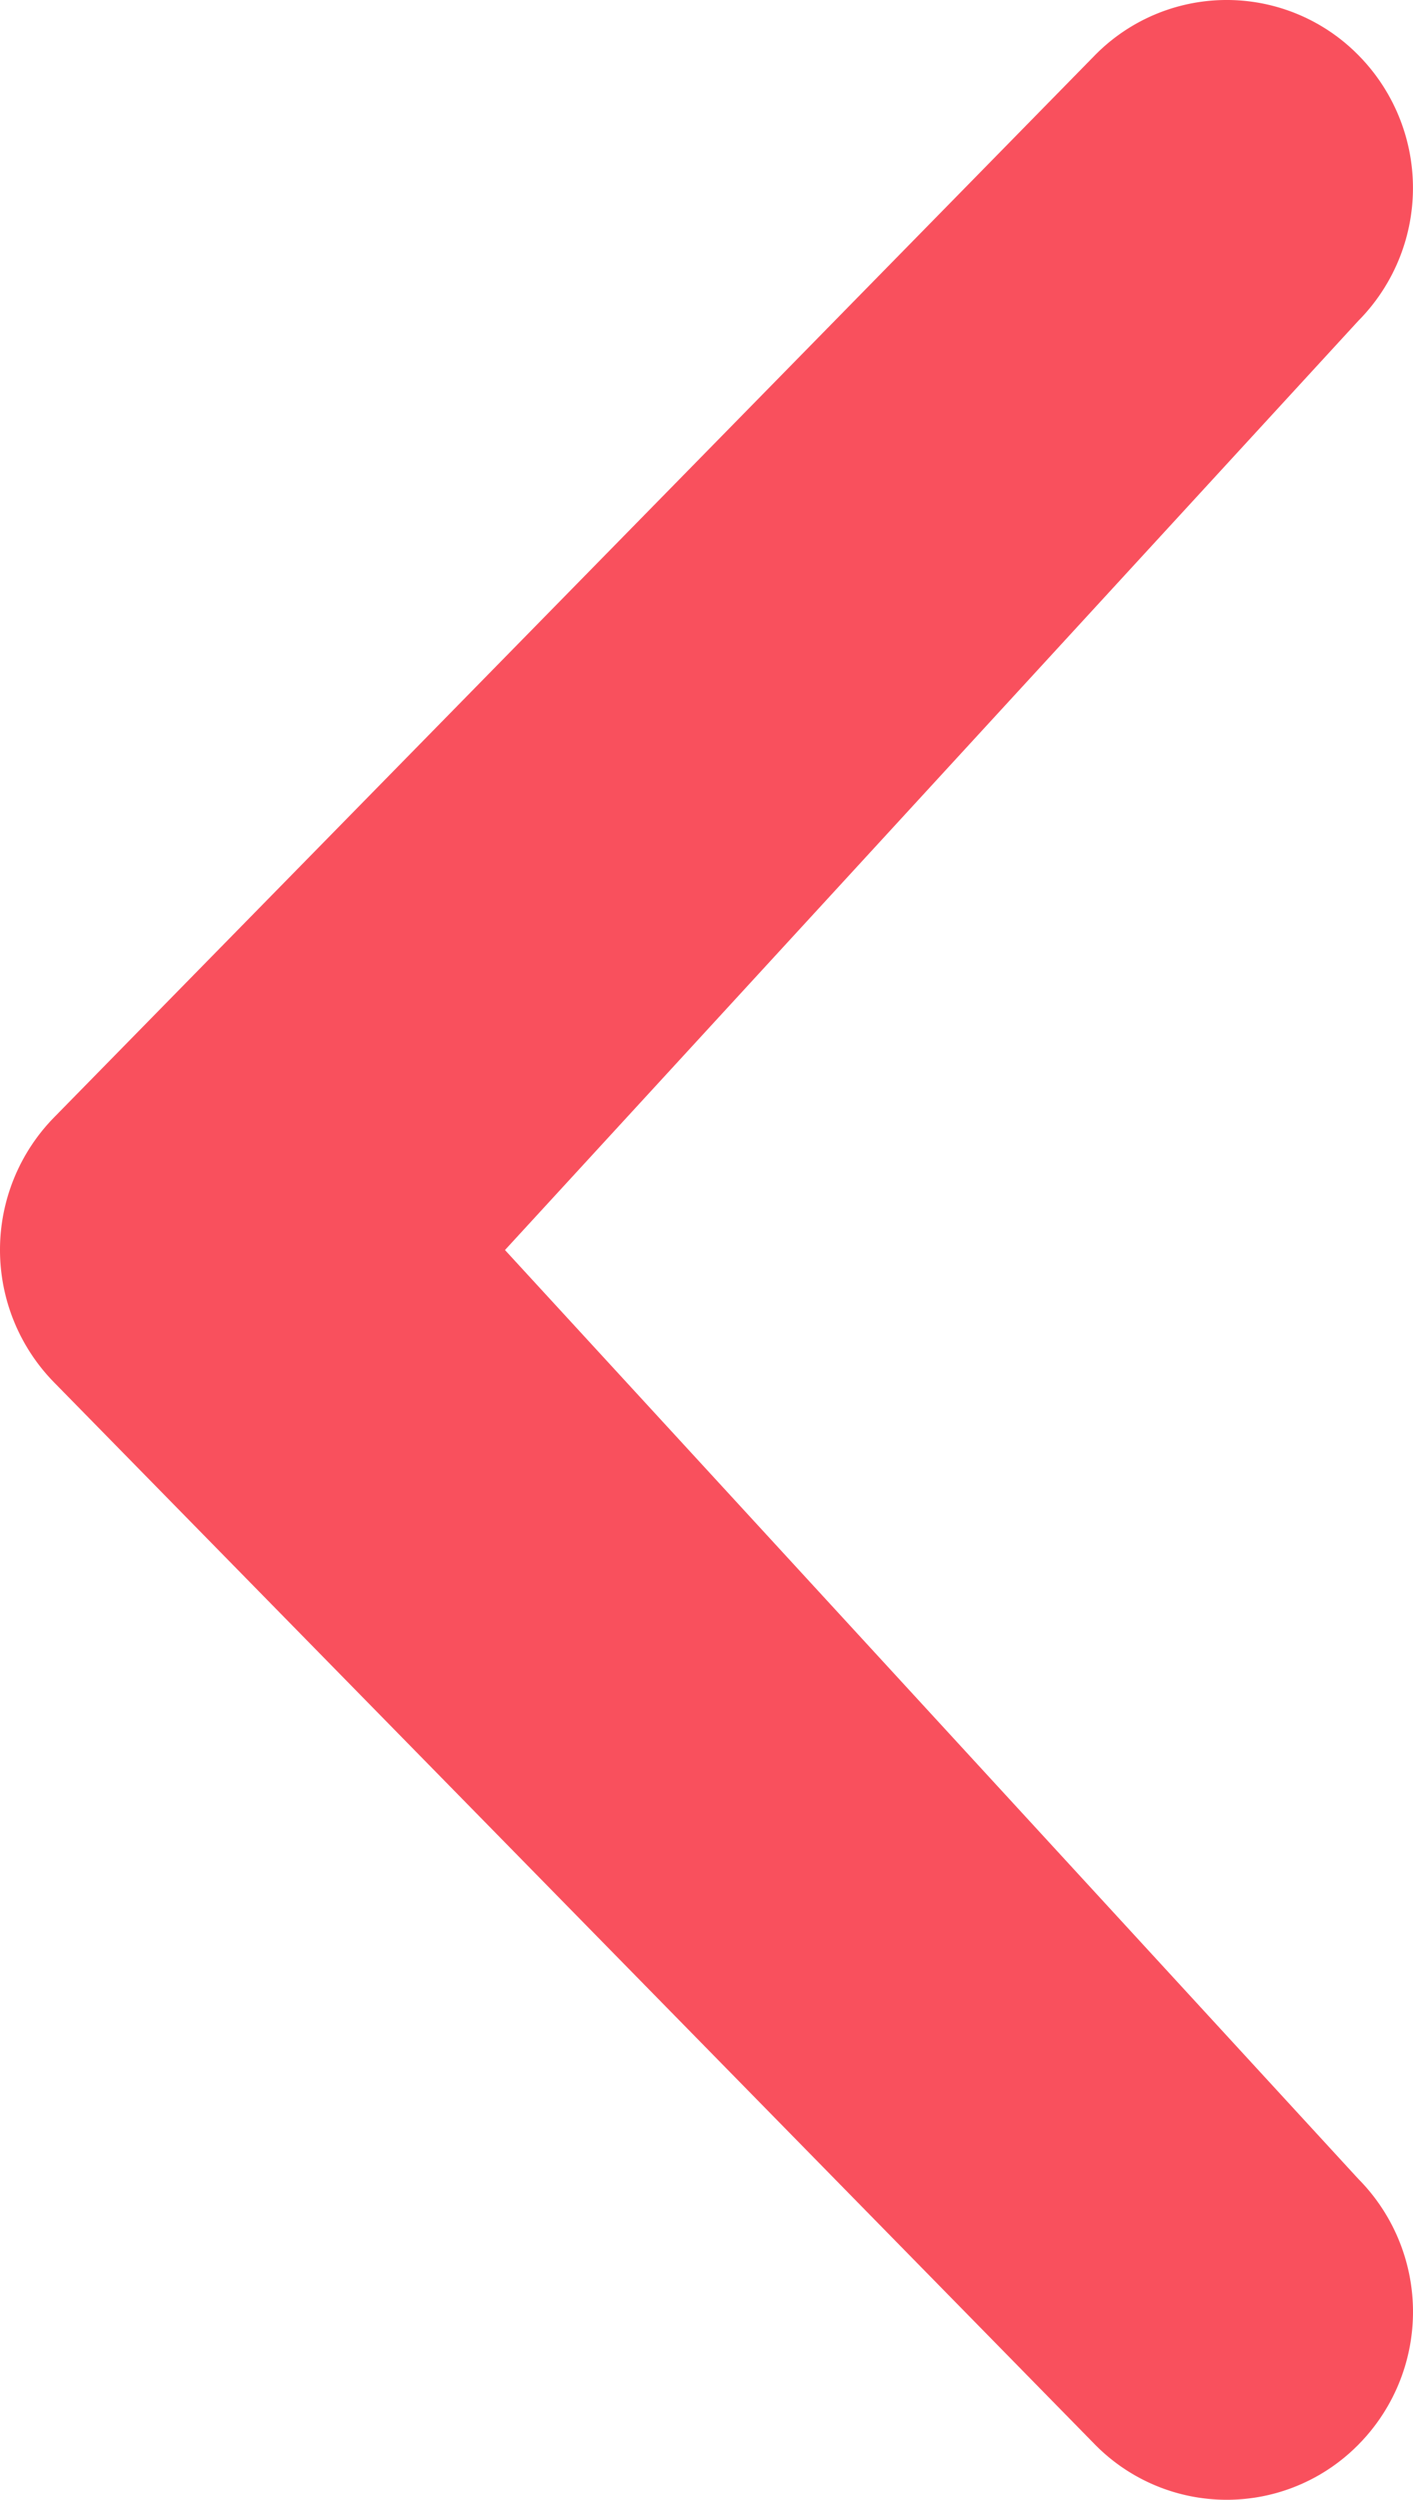 <svg xmlns="http://www.w3.org/2000/svg" width="35.483" height="62.771" viewBox="0 0 35.483 62.771">
  <g id="Group_96" data-name="Group 96" transform="translate(-397.259 -4291.115)">
    <path id="Path_22" data-name="Path 22" d="M20.339,36.788,41.768,13.455a4.742,4.742,0,0,0,0-6.672,4.639,4.639,0,0,0-6.611,0L9.028,33.445a4.755,4.755,0,0,0,0,6.679l26.13,26.662a4.639,4.639,0,0,0,6.611,0,4.742,4.742,0,0,0,0-6.672Z" transform="translate(389.601 4285.716)" fill="#f9505d"/>
  </g>
</svg>
